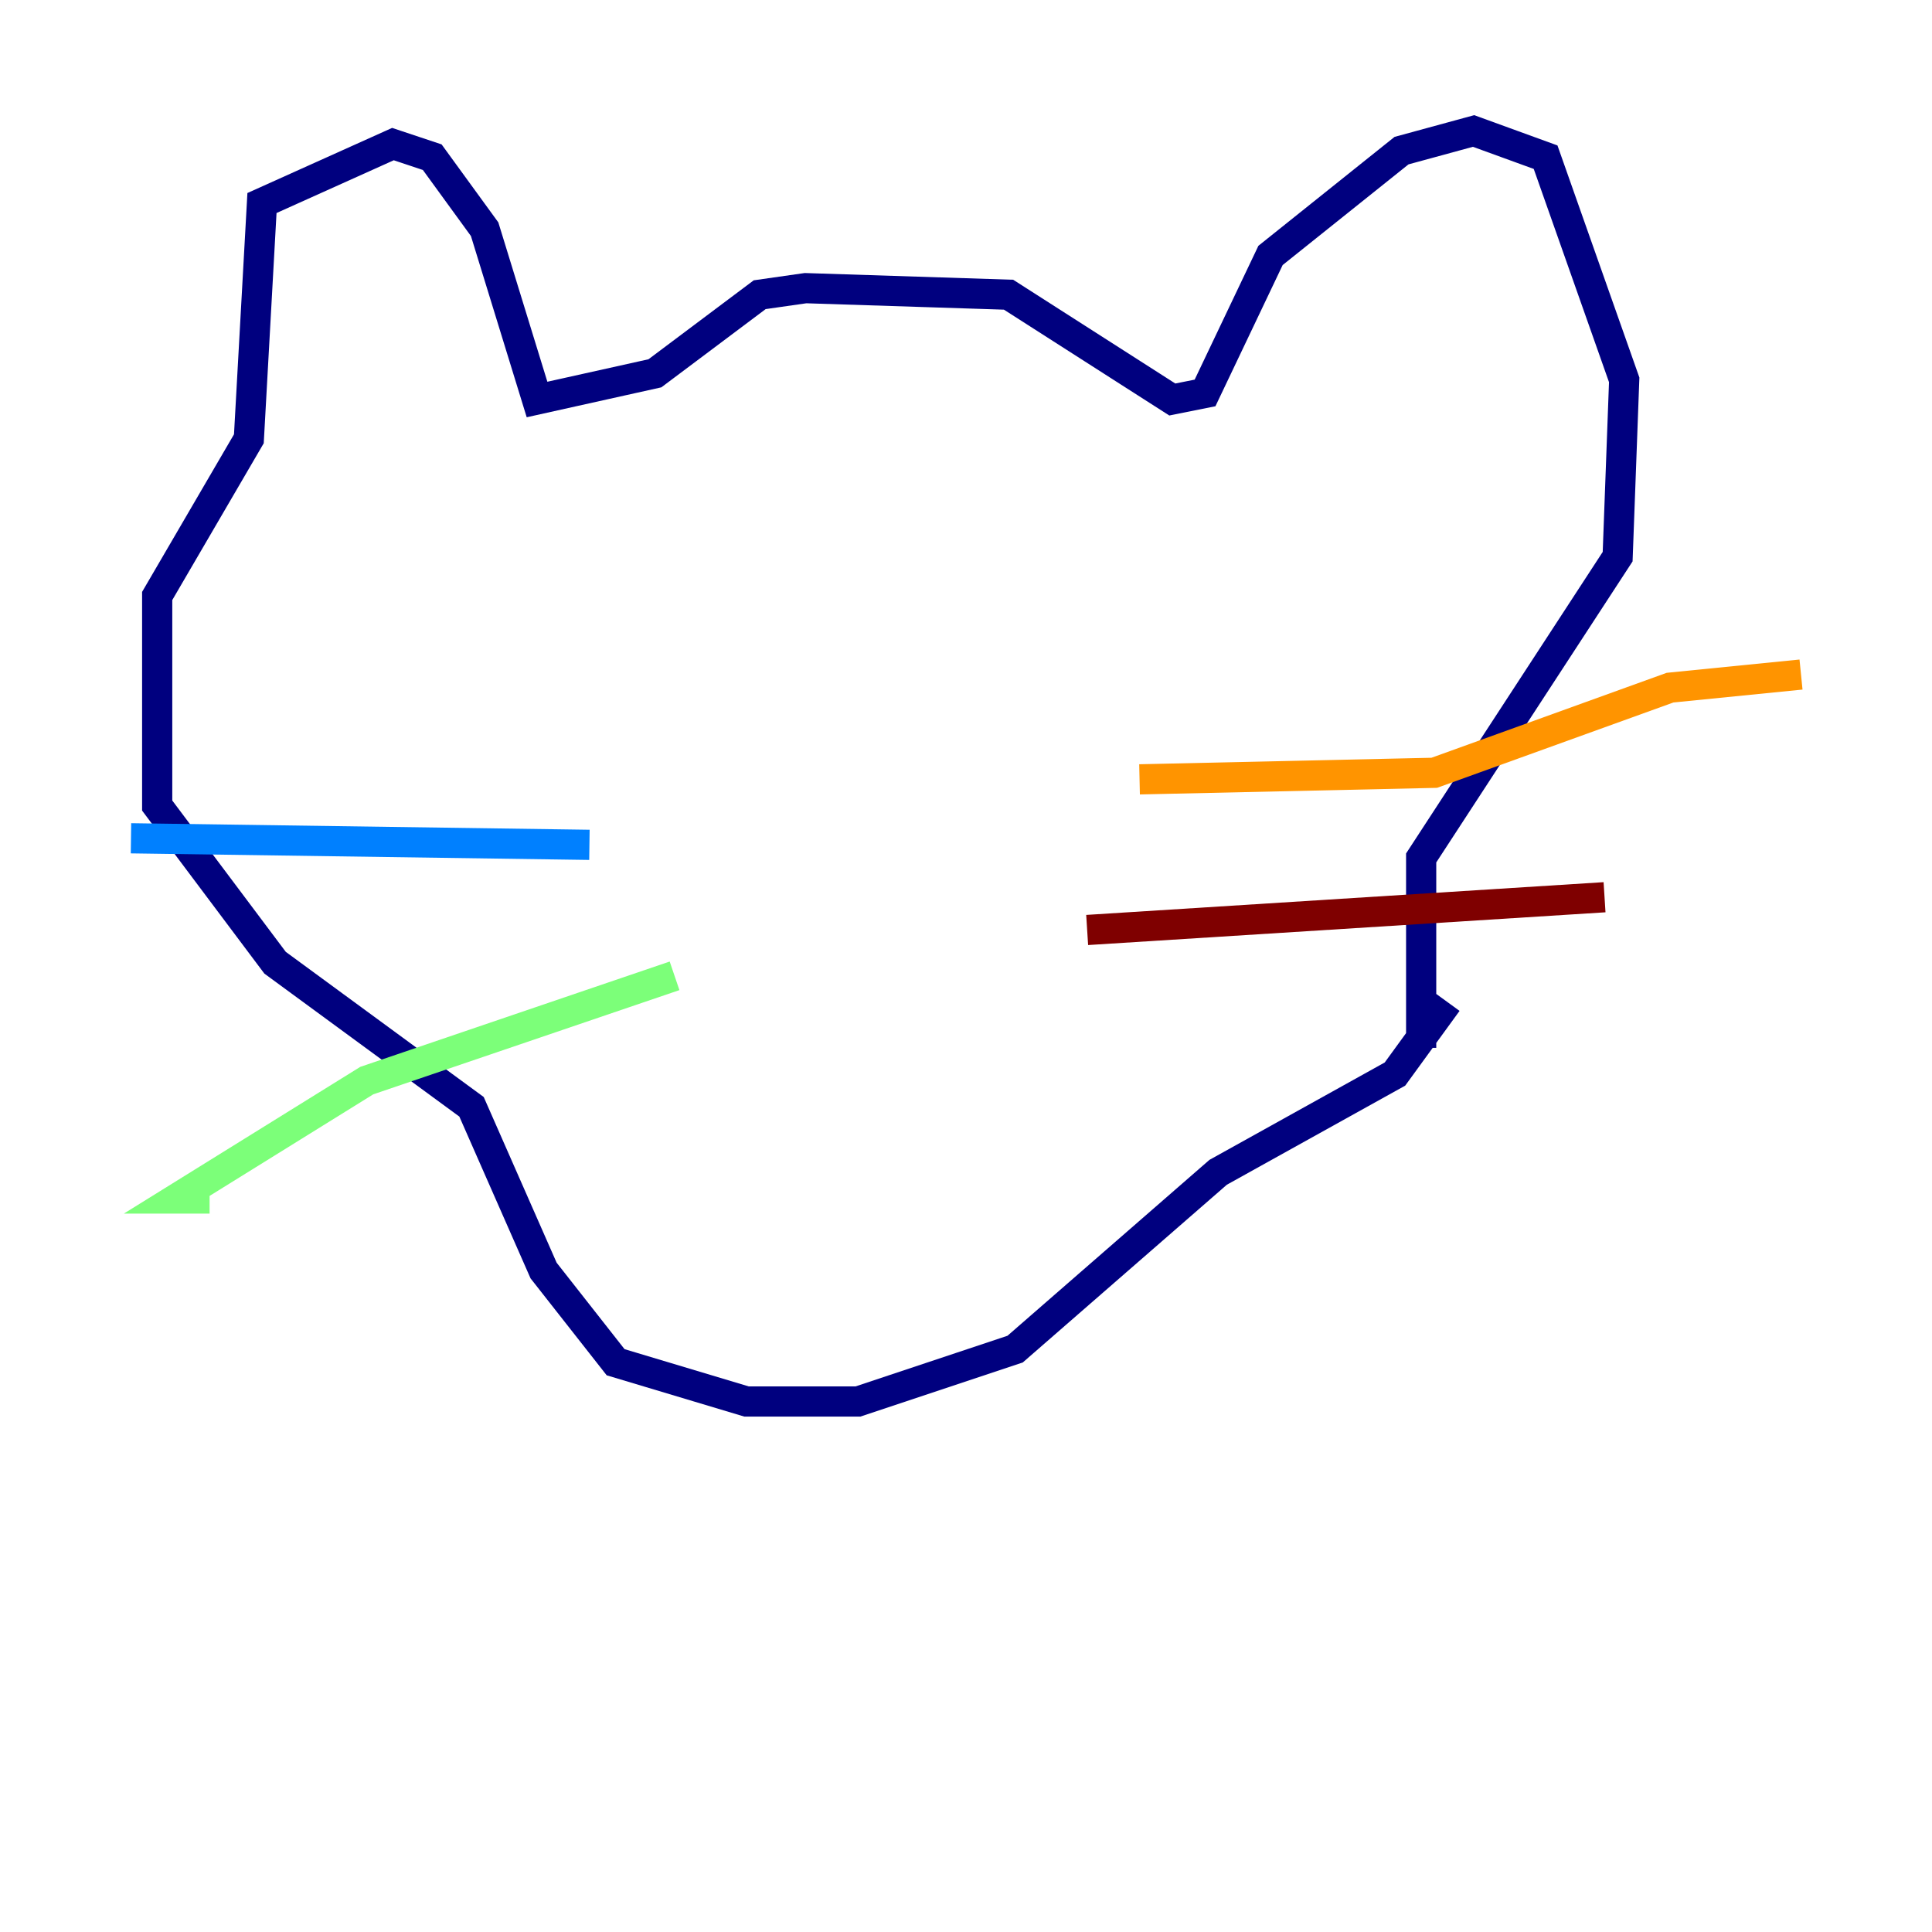 <?xml version="1.0" encoding="utf-8" ?>
<svg baseProfile="tiny" height="128" version="1.2" viewBox="0,0,128,128" width="128" xmlns="http://www.w3.org/2000/svg" xmlns:ev="http://www.w3.org/2001/xml-events" xmlns:xlink="http://www.w3.org/1999/xlink"><defs /><polyline fill="none" points="94.156,69.424 94.156,56.841 107.173,36.881 107.607,25.166 102.4,10.414 97.627,8.678 92.854,9.98 84.176,16.922 79.837,26.034 77.668,26.468 66.82,19.525 53.37,19.091 50.332,19.525 43.39,24.732 35.58,26.468 32.108,15.186 28.637,10.414 26.034,9.546 17.356,13.451 16.488,29.071 10.414,39.485 10.414,53.37 18.224,63.783 31.241,73.329 36.014,84.176 40.786,90.251 49.464,92.854 56.841,92.854 67.254,89.383 80.705,77.668 92.42,71.159 95.891,66.386" stroke="#00007f" stroke-width="2" /><polyline fill="none" points="39.051,55.973 8.678,55.539" stroke="#0080ff" stroke-width="2" /><polyline fill="none" points="44.691,64.651 24.298,71.593 11.715,79.403 13.885,79.403" stroke="#7cff79" stroke-width="2" /><polyline fill="none" points="75.498,51.634 95.024,51.2 110.644,45.559 119.322,44.691" stroke="#ff9400" stroke-width="2" /><polyline fill="none" points="72.027,61.614 106.305,59.444" stroke="#7f0000" stroke-width="2" /></svg>